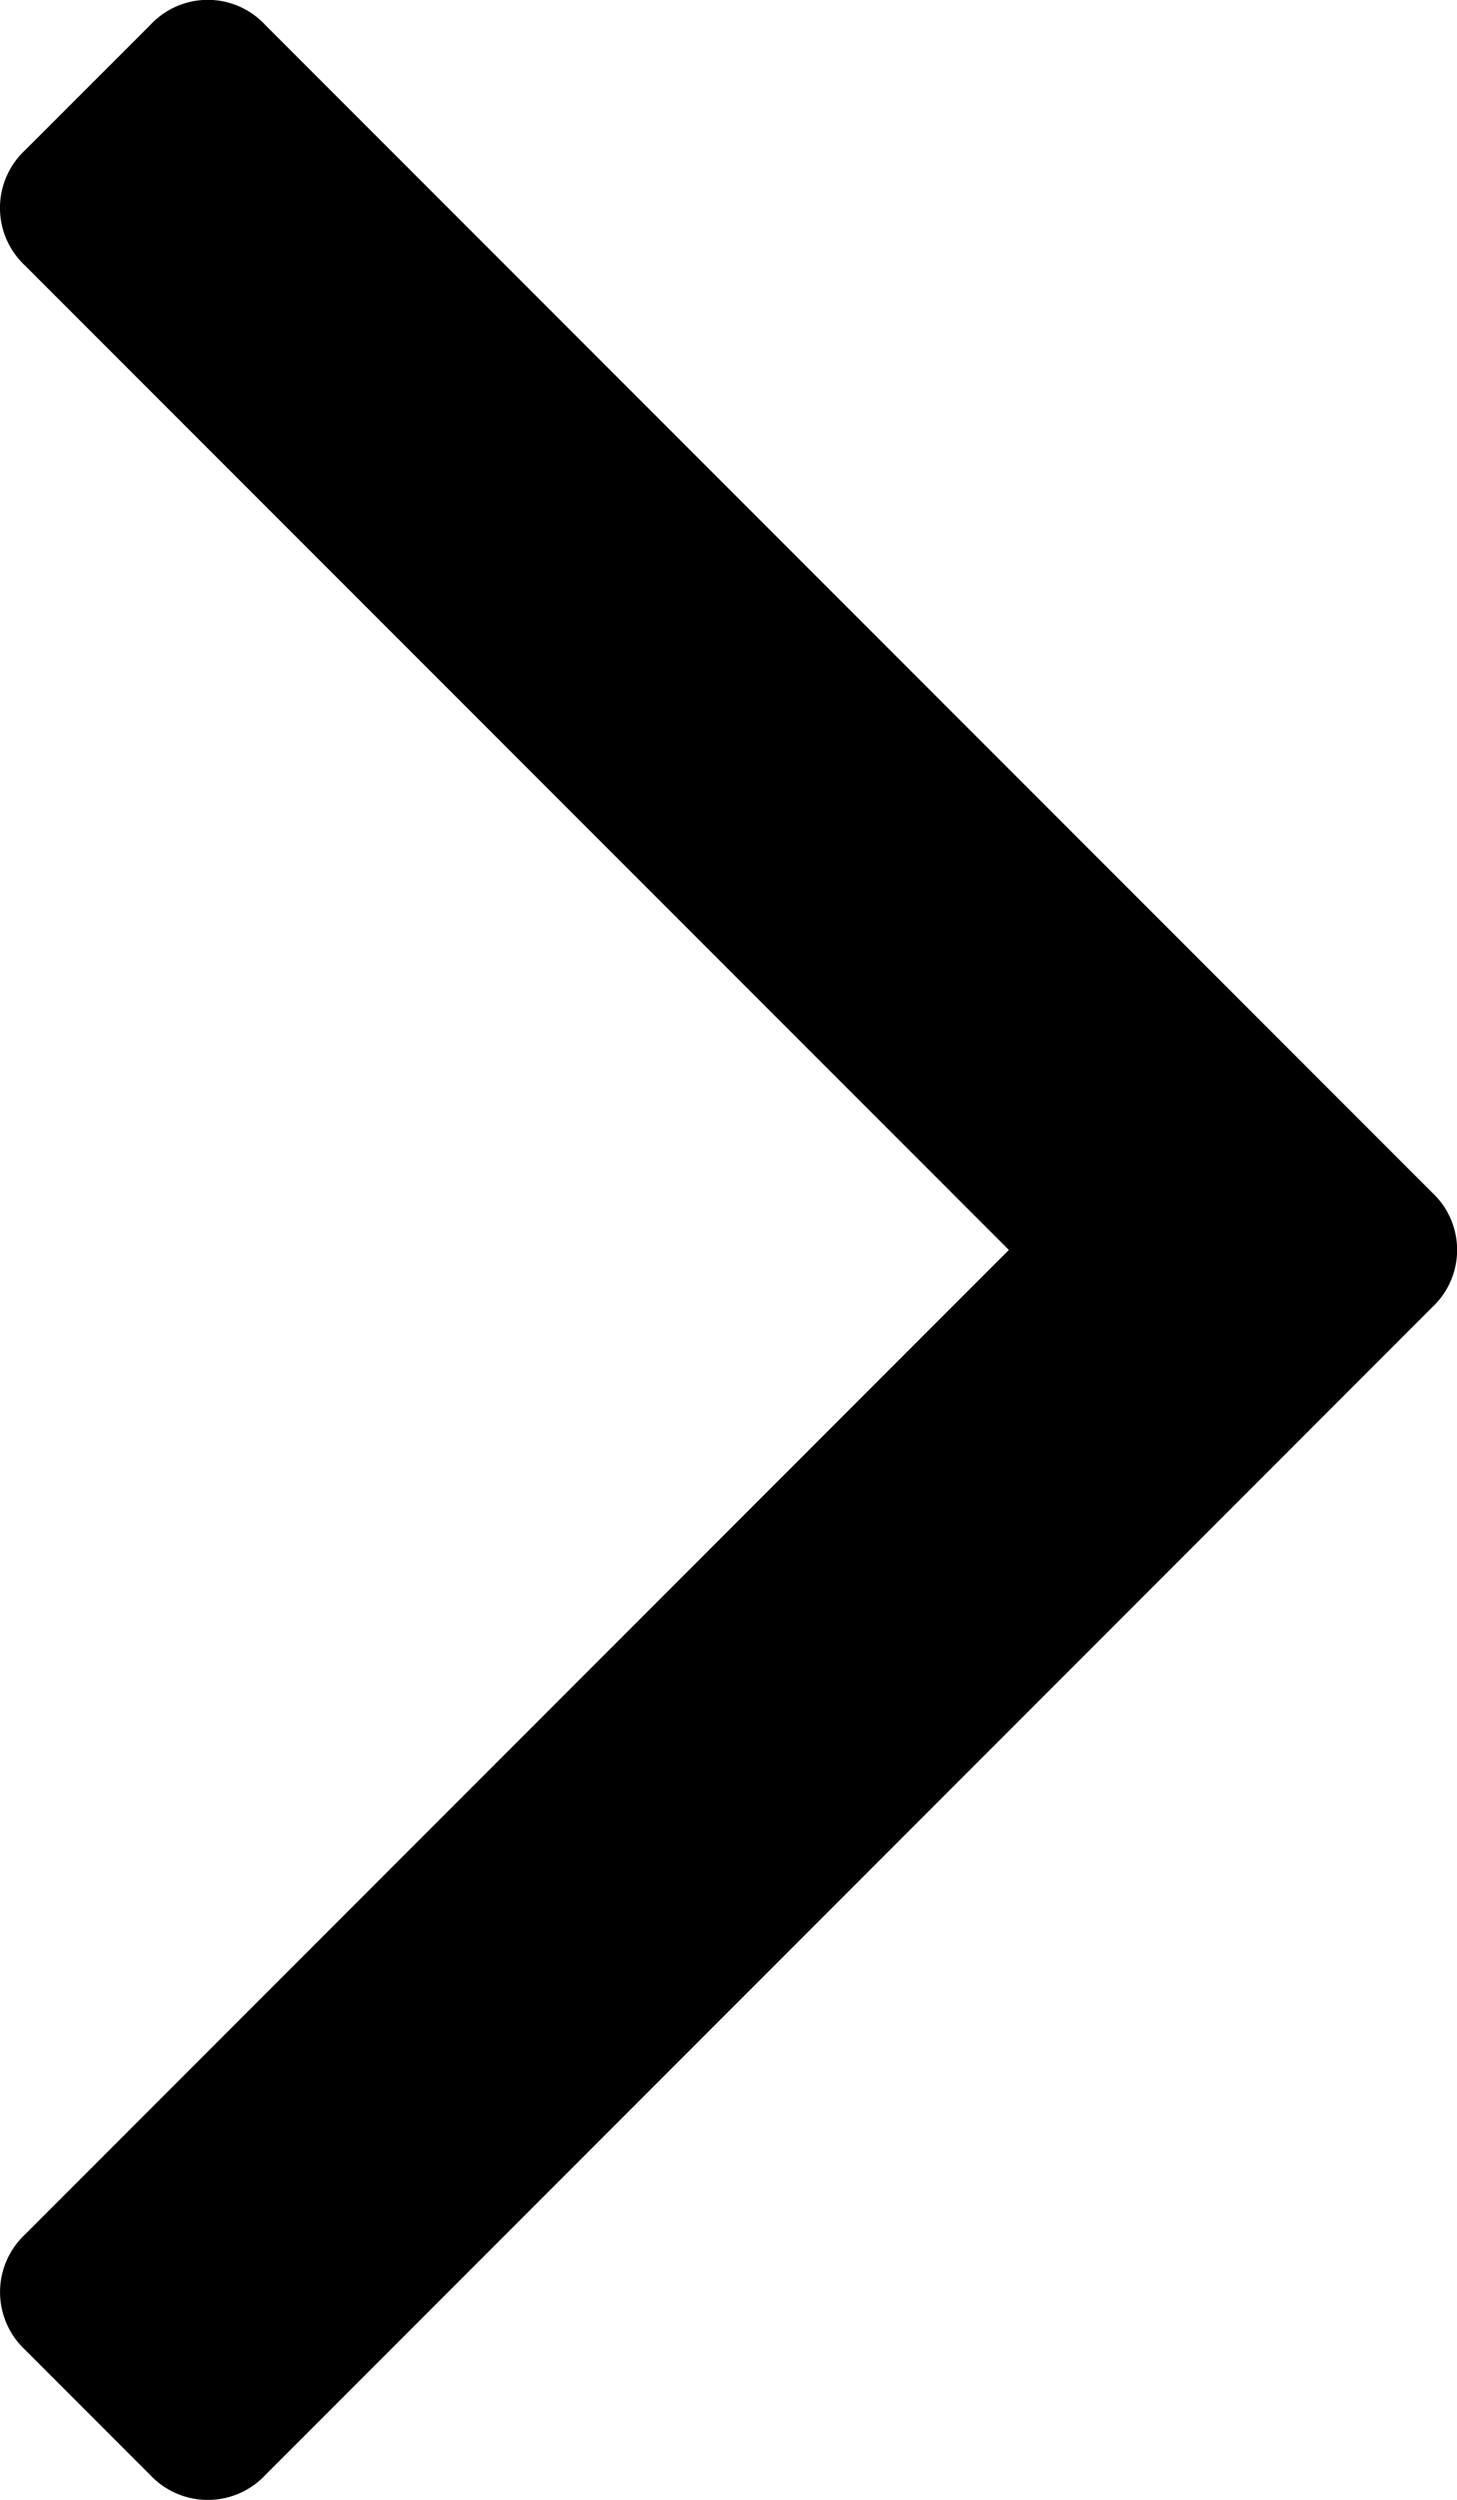 <svg xmlns="http://www.w3.org/2000/svg" width="20.451" height="35.068" viewBox="0 0 20.451 35.068"><path d="M34.718,16.726,18.342.352a1.1,1.1,0,0,0-1.616,0L.352,16.726a1.1,1.1,0,0,0,0,1.617L2.108,20.1a1.106,1.106,0,0,0,1.617,0L17.534,6.29,31.345,20.1a1.107,1.107,0,0,0,1.616,0l1.757-1.757a1.108,1.108,0,0,0,0-1.617Z" transform="translate(20.451) rotate(90)"/></svg>